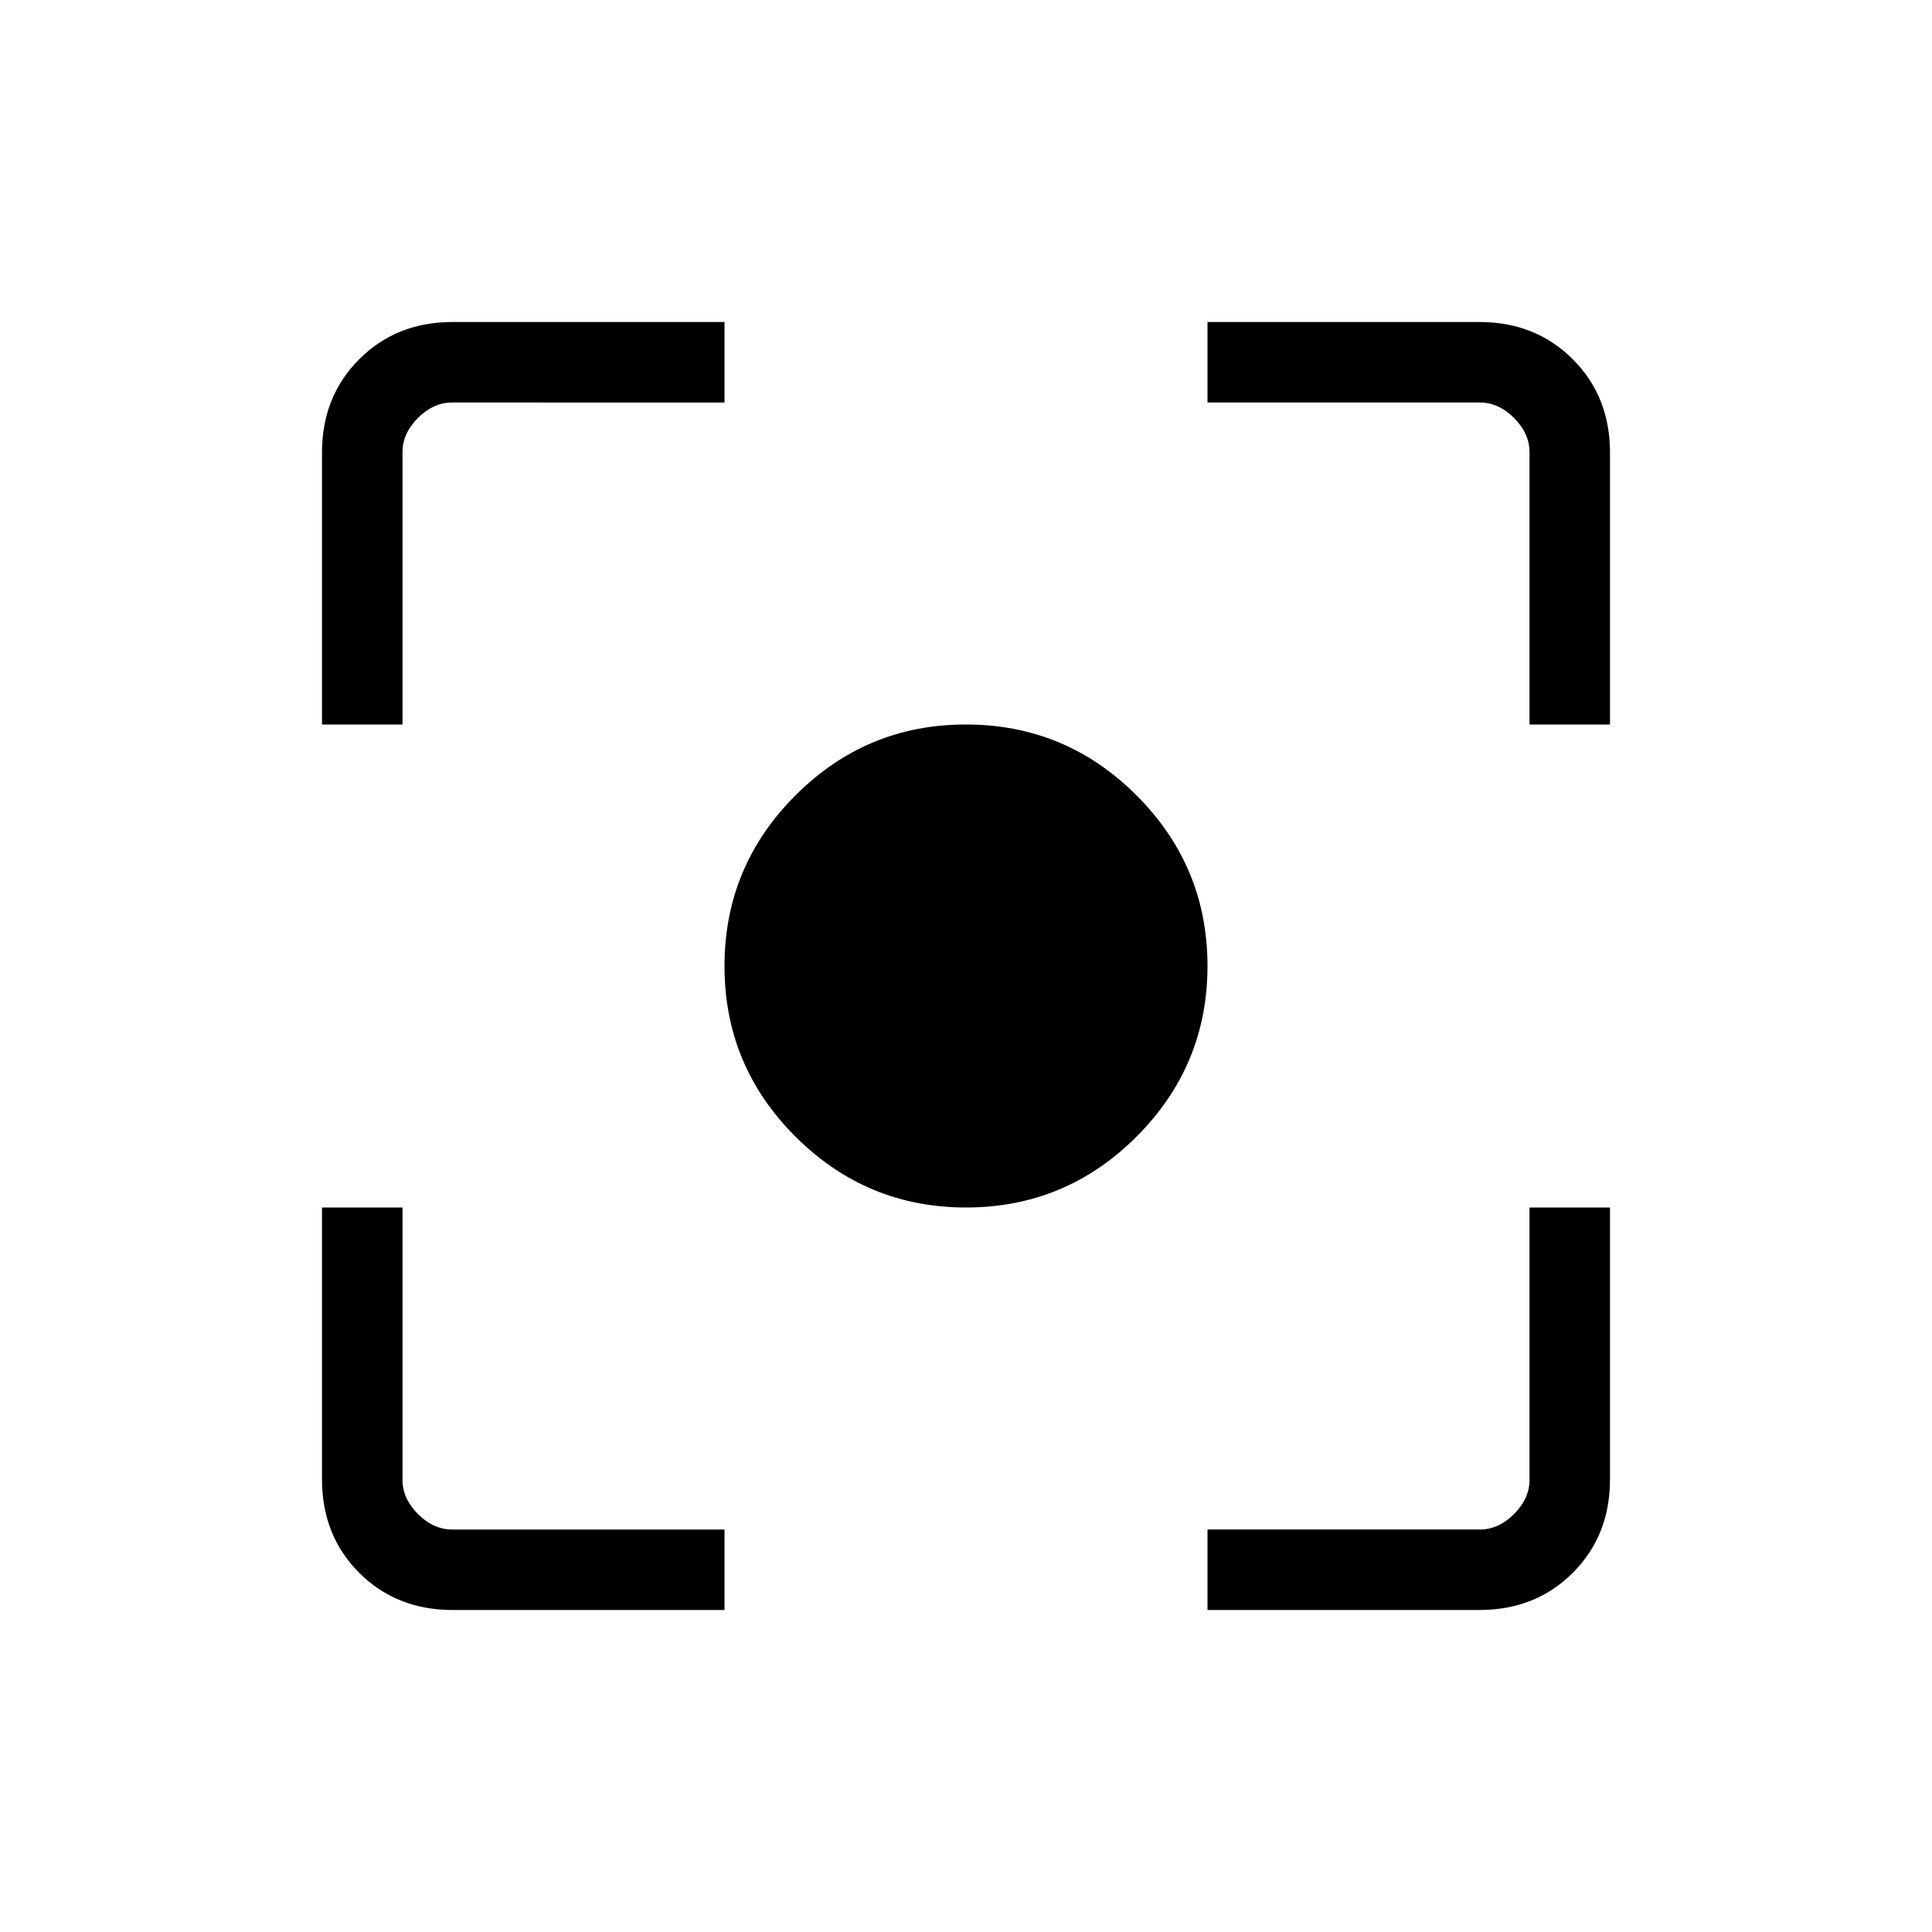 <svg xmlns="http://www.w3.org/2000/svg" width="1em" height="1em" viewBox="0 0 24 24"><path fill="currentColor" d="M5.622 20q-.697 0-1.16-.462Q4 19.075 4 18.378V15h1v3.385q0 .23.192.423q.193.192.423.192H9v1zM15 20v-1h3.385q.23 0 .423-.192q.192-.193.192-.423V15h1v3.378q0 .697-.462 1.16q-.463.462-1.16.462zM4 9V5.622q0-.697.463-1.16Q4.925 4 5.622 4H9v1H5.615q-.23 0-.423.192Q5 5.385 5 5.615V9zm15 0V5.615q0-.23-.192-.423Q18.615 5 18.385 5H15V4h3.378q.697 0 1.16.463q.462.462.462 1.159V9zm-7 6q-1.237 0-2.119-.881T9 12q0-1.237.881-2.119T12 9q1.238 0 2.119.881T15 12q0 1.238-.881 2.119T12 15"/></svg>